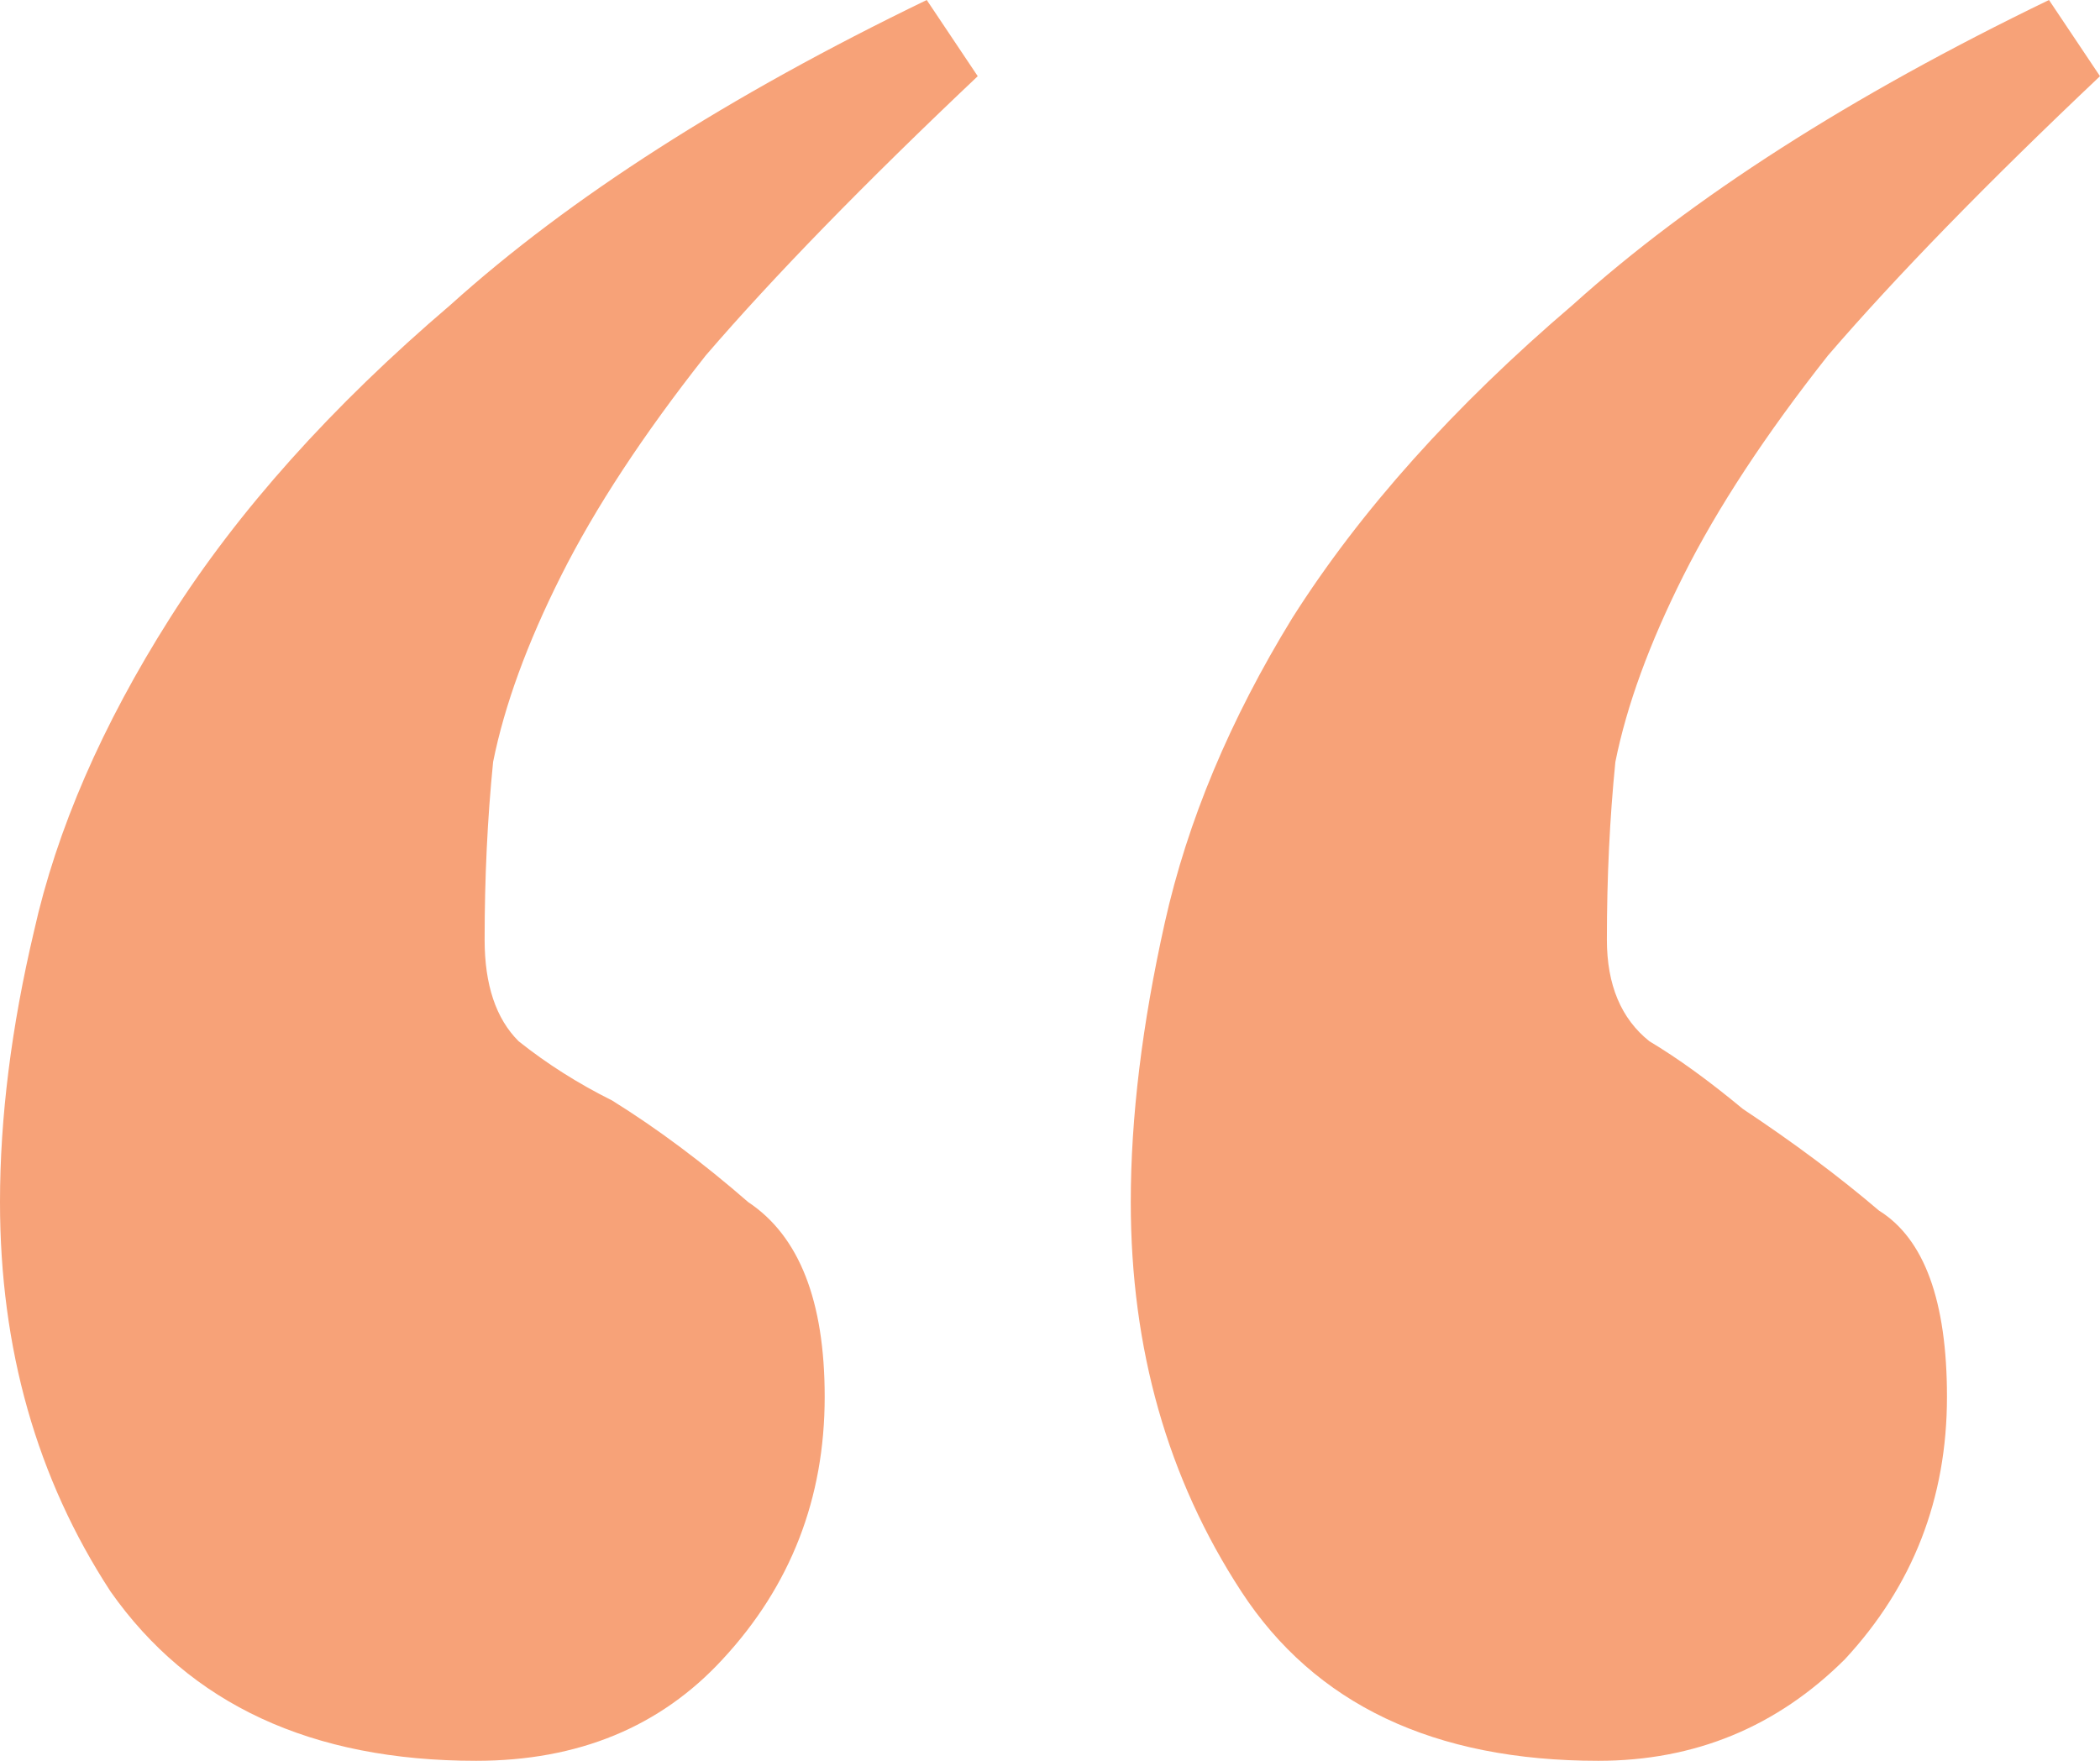 <svg width="93" height="78" viewBox="0 0 93 78" fill="none" xmlns="http://www.w3.org/2000/svg">
<path d="M70.785 78C63.506 78 58.235 75.5 54.972 70.5C51.709 65.5 50.077 59.75 50.077 53.25C50.077 49.5 50.579 45.375 51.583 40.875C52.587 36.375 54.47 31.875 57.231 27.375C60.243 22.625 64.385 18 69.656 13.5C74.927 8.75 81.956 4.25 90.741 0L93 3.375C87.98 8.125 83.964 12.25 80.951 15.75C78.19 19.25 76.057 22.5 74.551 25.5C73.044 28.5 72.04 31.25 71.538 33.75C71.287 36.25 71.162 38.875 71.162 41.625C71.162 43.625 71.79 45.125 73.044 46.125C74.3 46.875 75.68 47.875 77.186 49.125C79.445 50.625 81.453 52.125 83.21 53.625C85.219 54.875 86.223 57.625 86.223 61.875C86.223 66.375 84.717 70.25 81.704 73.5C78.692 76.5 75.053 78 70.785 78ZM21.085 78C13.806 78 8.409 75.5 4.895 70.5C1.632 65.5 0 59.75 0 53.25C0 49.5 0.502 45.5 1.506 41.25C2.51 36.75 4.518 32.125 7.53 27.375C10.543 22.625 14.684 18 19.956 13.5C25.227 8.75 32.255 4.25 41.041 0L43.3 3.375C38.279 8.125 34.263 12.25 31.251 15.75C28.49 19.25 26.356 22.5 24.85 25.5C23.344 28.5 22.34 31.25 21.838 33.75C21.587 36.25 21.462 38.875 21.462 41.625C21.462 43.625 21.964 45.125 22.968 46.125C24.223 47.125 25.603 48 27.109 48.75C29.117 50 31.125 51.5 33.134 53.25C35.393 54.75 36.522 57.625 36.522 61.875C36.522 66.375 35.016 70.25 32.004 73.5C29.243 76.5 25.603 78 21.085 78Z" fill="#F7A278"/>
</svg>
